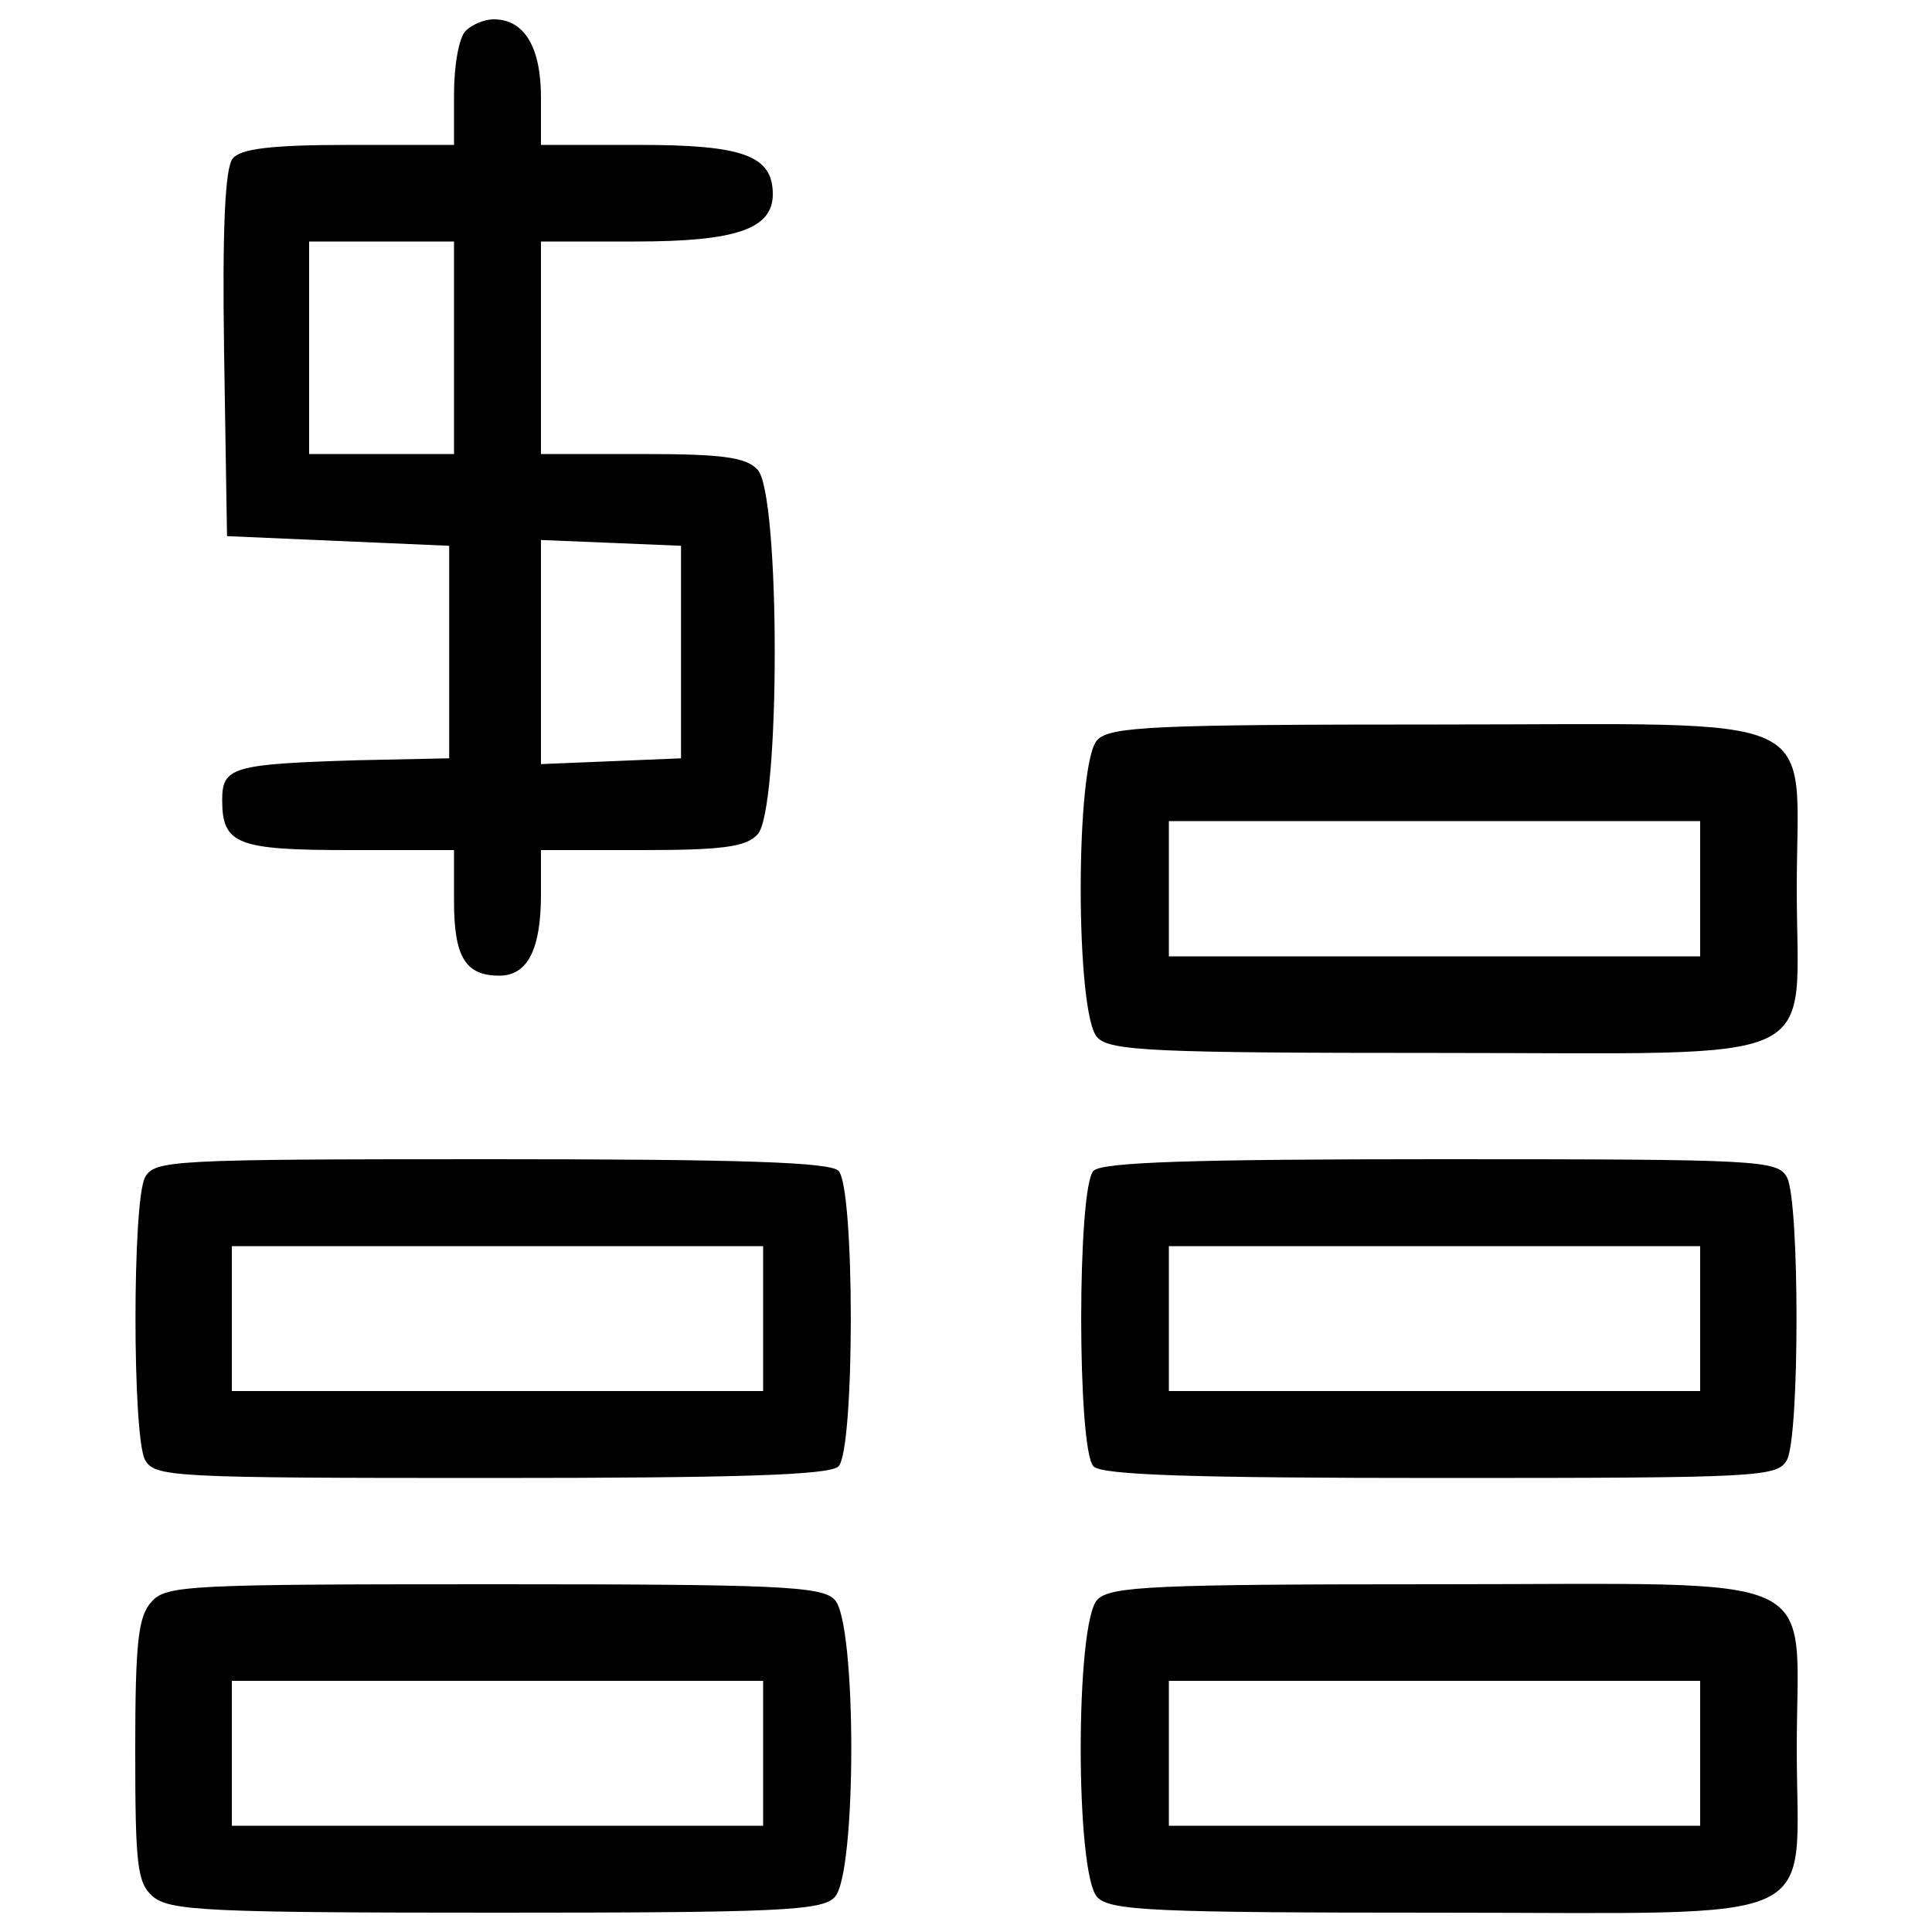 <?xml version="1.0" standalone="no"?>
<!DOCTYPE svg PUBLIC "-//W3C//DTD SVG 20010904//EN"
 "http://www.w3.org/TR/2001/REC-SVG-20010904/DTD/svg10.dtd">
<svg version="1.0" xmlns="http://www.w3.org/2000/svg"
 width="200pt" height="200pt" viewBox="0 0 200 200"
 preserveAspectRatio="xMidYMid meet">
<g transform="translate(0,200) scale(0.1,-0.1)"
fill="#000000" stroke="none">
<path d="M482 1968 c-7 -7 -12 -36 -12 -65 l0 -53 -109 0 c-80 0 -112 -4 -120
-14 -8 -9 -11 -72 -9 -202 l3 -189 115 -5 115 -5 0 -110 0 -110 -95 -2 c-129
-4 -140 -7 -140 -41 0 -46 15 -52 132 -52 l108 0 0 -53 c0 -58 12 -77 47 -77
29 0 43 27 43 84 l0 46 104 0 c82 0 108 3 120 16 24 23 24 355 0 378 -12 13
-38 16 -120 16 l-104 0 0 110 0 110 98 0 c104 0 142 13 142 49 0 40 -31 51
-138 51 l-102 0 0 49 c0 52 -17 81 -49 81 -9 0 -22 -5 -29 -12z m-12 -328 l0
-110 -75 0 -75 0 0 110 0 110 75 0 75 0 0 -110z m235 -315 l0 -110 -72 -3 -73
-3 0 116 0 116 73 -3 72 -3 0 -110z"/>
<path d="M1136 1234 c-23 -23 -23 -285 0 -308 13 -14 60 -16 354 -16 408 0
370 -17 370 170 0 187 38 170 -370 170 -294 0 -341 -2 -354 -16z m624 -154 l0
-70 -275 0 -275 0 0 70 0 70 275 0 275 0 0 -70z"/>
<path d="M150 781 c-13 -26 -13 -266 0 -292 10 -18 25 -19 358 -19 257 0 351
3 360 12 17 17 17 289 0 306 -9 9 -103 12 -360 12 -333 0 -348 -1 -358 -19z
m640 -146 l0 -75 -275 0 -275 0 0 75 0 75 275 0 275 0 0 -75z"/>
<path d="M1132 788 c-17 -17 -17 -289 0 -306 9 -9 103 -12 360 -12 333 0 348
1 358 19 13 26 13 266 0 292 -10 18 -25 19 -358 19 -257 0 -351 -3 -360 -12z
m628 -153 l0 -75 -275 0 -275 0 0 75 0 75 275 0 275 0 0 -75z"/>
<path d="M157 342 c-14 -15 -17 -42 -17 -154 0 -118 2 -137 18 -151 17 -15 56
-17 355 -17 292 0 338 2 351 16 23 23 23 285 0 308 -13 14 -59 16 -353 16
-315 0 -339 -1 -354 -18z m633 -157 l0 -75 -275 0 -275 0 0 75 0 75 275 0 275
0 0 -75z"/>
<path d="M1136 344 c-23 -23 -23 -285 0 -308 13 -14 60 -16 354 -16 408 0 370
-17 370 170 0 187 38 170 -370 170 -294 0 -341 -2 -354 -16z m624 -159 l0 -75
-275 0 -275 0 0 75 0 75 275 0 275 0 0 -75z"/>
</g>
</svg>
